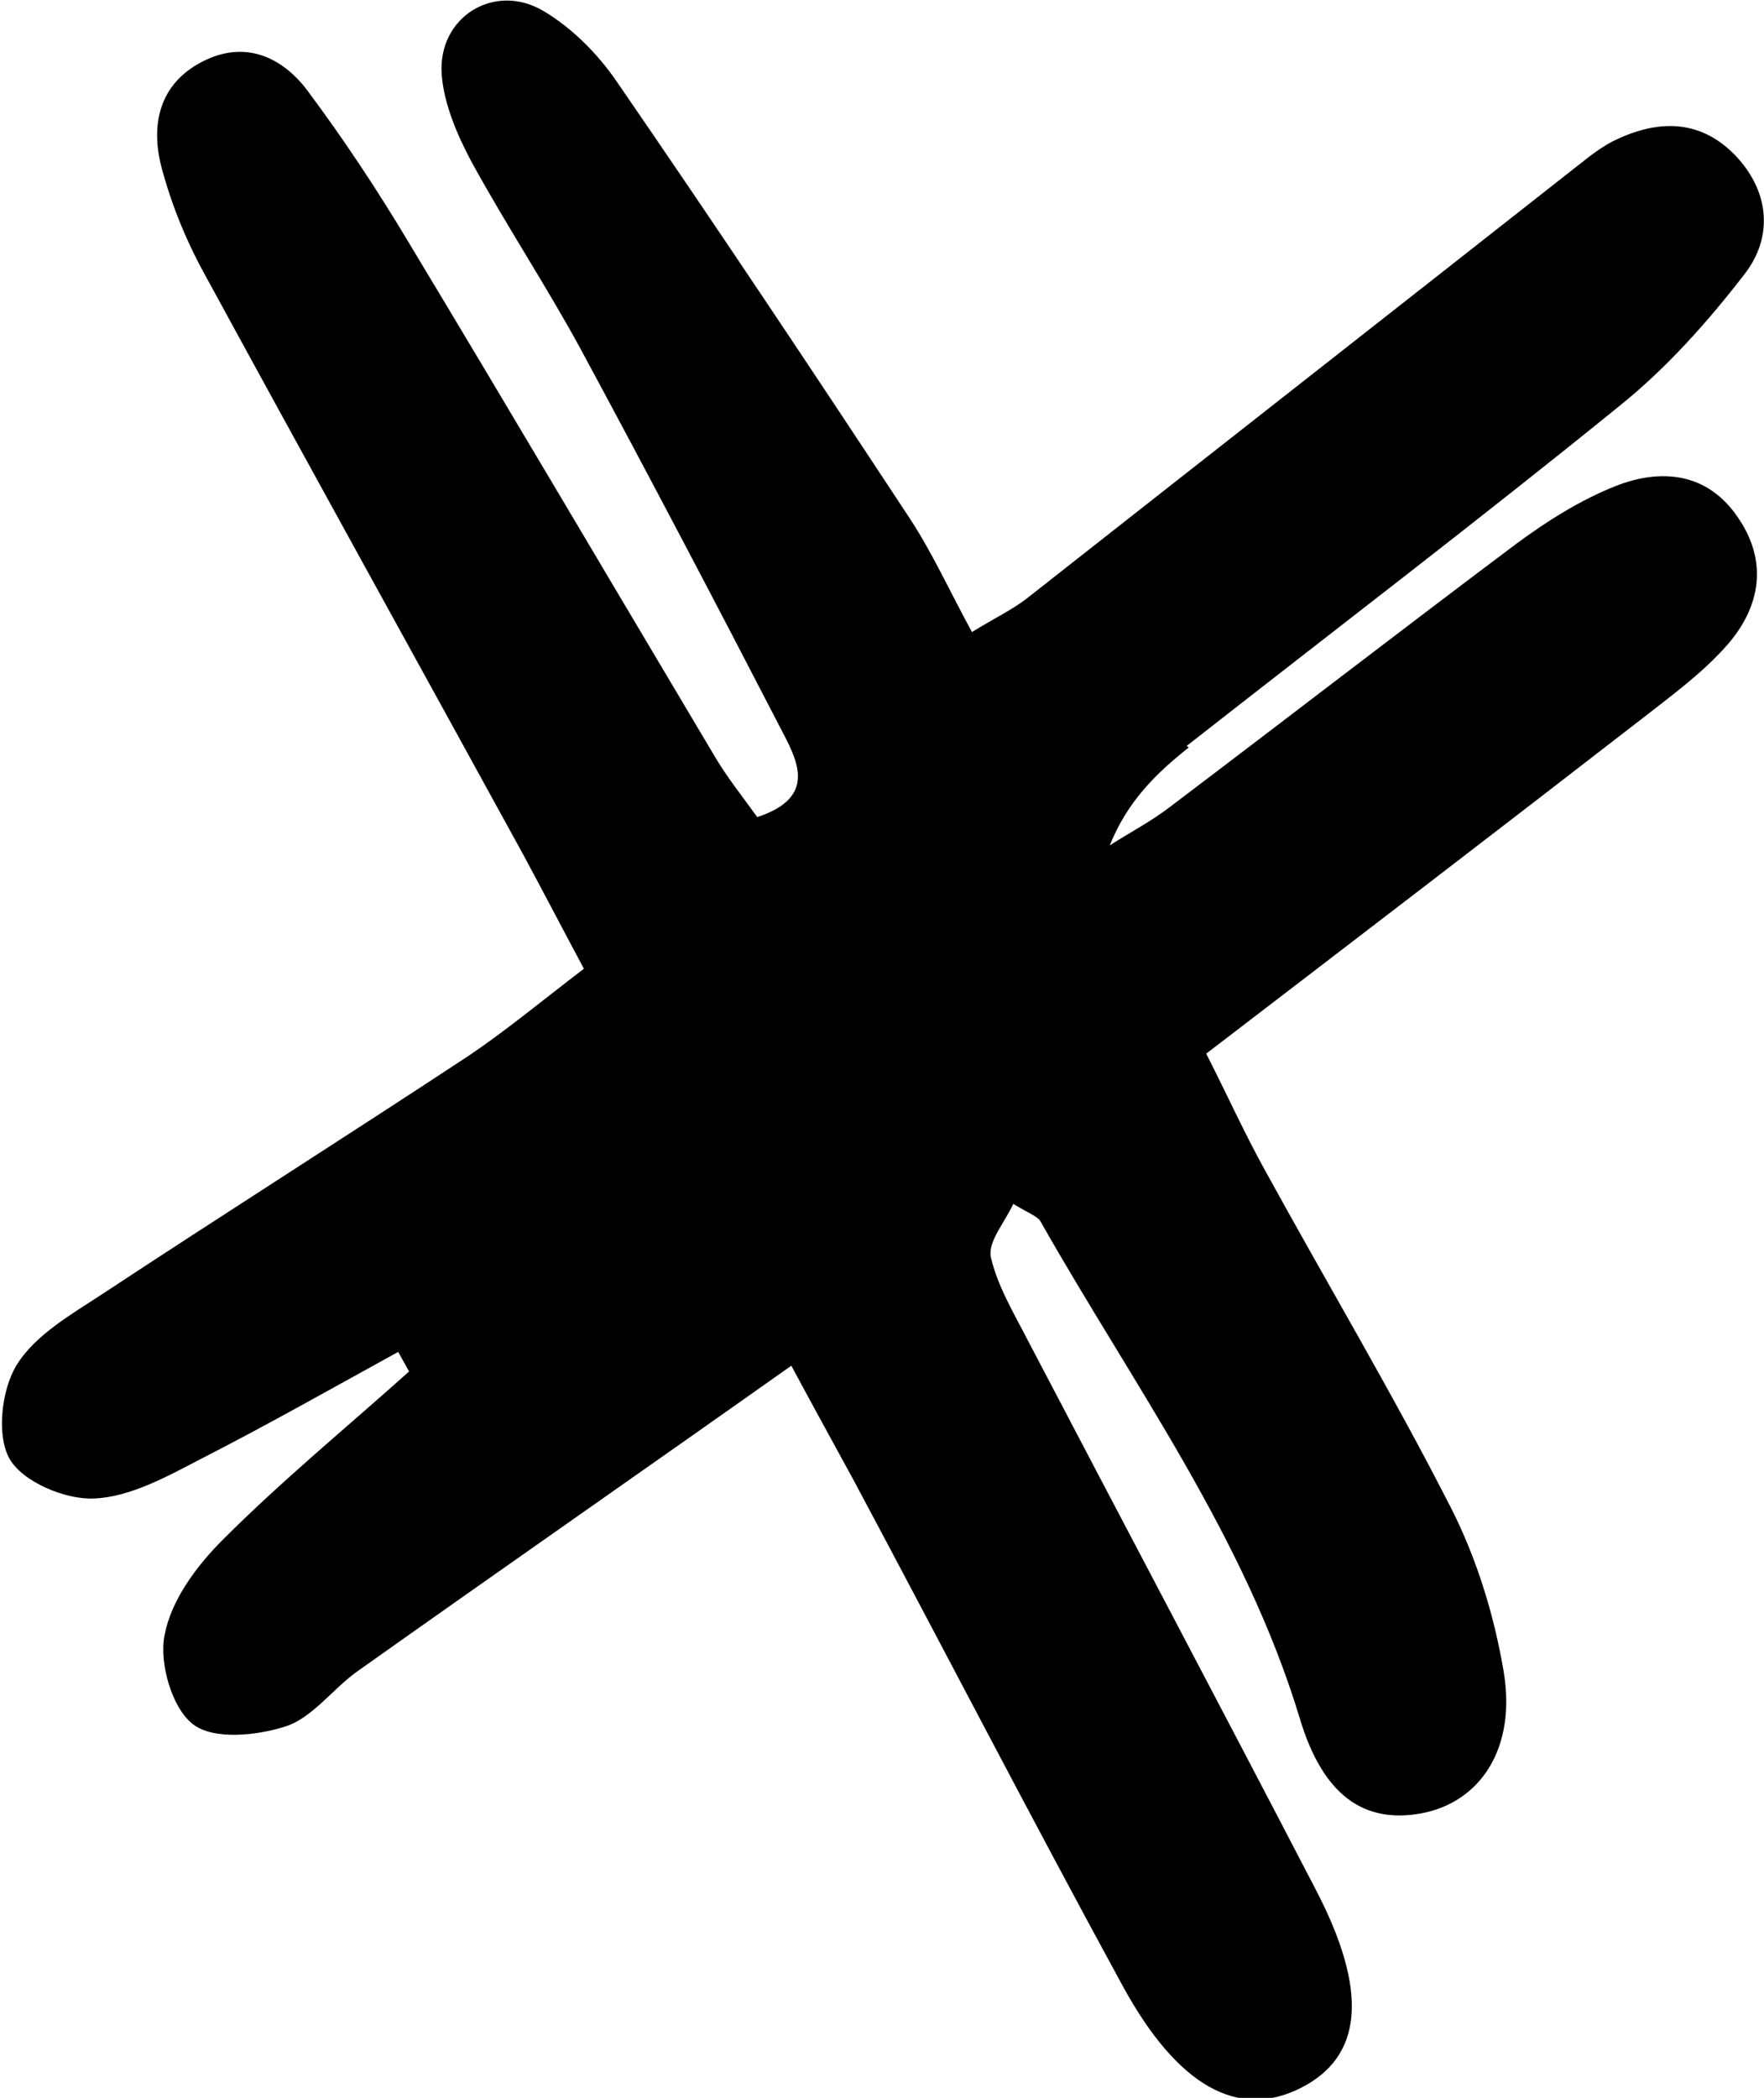 <?xml version="1.0" encoding="UTF-8"?><svg id="Layer_2" xmlns="http://www.w3.org/2000/svg" viewBox="0 0 24.32 28.91"><g id="OBJECTS"><path d="M16.36,10.28c1.99-1.56,4-3.09,5.96-4.68,.65-.52,1.22-1.16,1.73-1.82,.39-.5,.35-1.11-.09-1.6-.5-.55-1.11-.54-1.73-.23-.23,.12-.43,.3-.64,.46-2.48,1.95-4.97,3.9-7.45,5.85-.2,.15-.43,.26-.74,.45-.31-.57-.55-1.1-.86-1.57-1.33-2.02-2.67-4.03-4.04-6.02-.26-.38-.62-.74-1.01-.97-.68-.4-1.46,.09-1.4,.88,.03,.4,.21,.82,.4,1.18,.48,.88,1.03,1.71,1.51,2.59,.95,1.76,1.88,3.53,2.8,5.31,.22,.42,.43,.89-.36,1.15-.2-.28-.42-.55-.6-.86-1.4-2.35-2.79-4.71-4.2-7.05-.43-.72-.9-1.43-1.4-2.1-.33-.44-.82-.69-1.39-.43-.63,.29-.78,.85-.63,1.46,.13,.5,.33,1,.58,1.46,1.46,2.68,2.94,5.35,4.41,8.03,.27,.5,.53,1,.84,1.58-.59,.45-1.07,.85-1.59,1.2-1.67,1.1-3.36,2.17-5.03,3.27-.44,.29-.94,.57-1.2,.99-.21,.34-.28,.97-.1,1.29,.18,.32,.77,.57,1.17,.55,.49-.02,1-.3,1.46-.54,.92-.47,1.82-.98,2.73-1.48,.05,.09,.1,.18,.15,.27-.86,.77-1.75,1.5-2.57,2.32-.36,.36-.71,.83-.8,1.31-.08,.38,.1,1.01,.39,1.23,.28,.22,.88,.16,1.28,.03,.37-.12,.65-.52,.99-.76,1.96-1.39,3.93-2.76,5.98-4.21,.36,.67,.61,1.12,.86,1.58,1.24,2.32,2.45,4.66,3.71,6.97,.76,1.39,1.59,1.83,2.44,1.41,.87-.43,.96-1.33,.21-2.76-1.31-2.52-2.64-5.03-3.96-7.55-.19-.37-.42-.75-.51-1.15-.04-.21,.19-.47,.31-.73,.21,.13,.34,.17,.38,.25,1.27,2.24,2.81,4.33,3.57,6.84,.32,1.07,.89,1.45,1.67,1.31,.82-.15,1.32-.9,1.14-1.96-.13-.77-.37-1.55-.72-2.24-.81-1.59-1.73-3.13-2.59-4.7-.27-.49-.5-1-.79-1.57,2.09-1.6,4.05-3.1,6-4.61,.41-.32,.85-.64,1.19-1.03,.45-.52,.56-1.14,.14-1.75-.42-.62-1.06-.68-1.69-.43-.48,.19-.94,.48-1.36,.79-1.6,1.2-3.18,2.42-4.78,3.63-.26,.2-.55,.35-.83,.53,.25-.62,.65-1,1.09-1.35Z"/></g></svg>